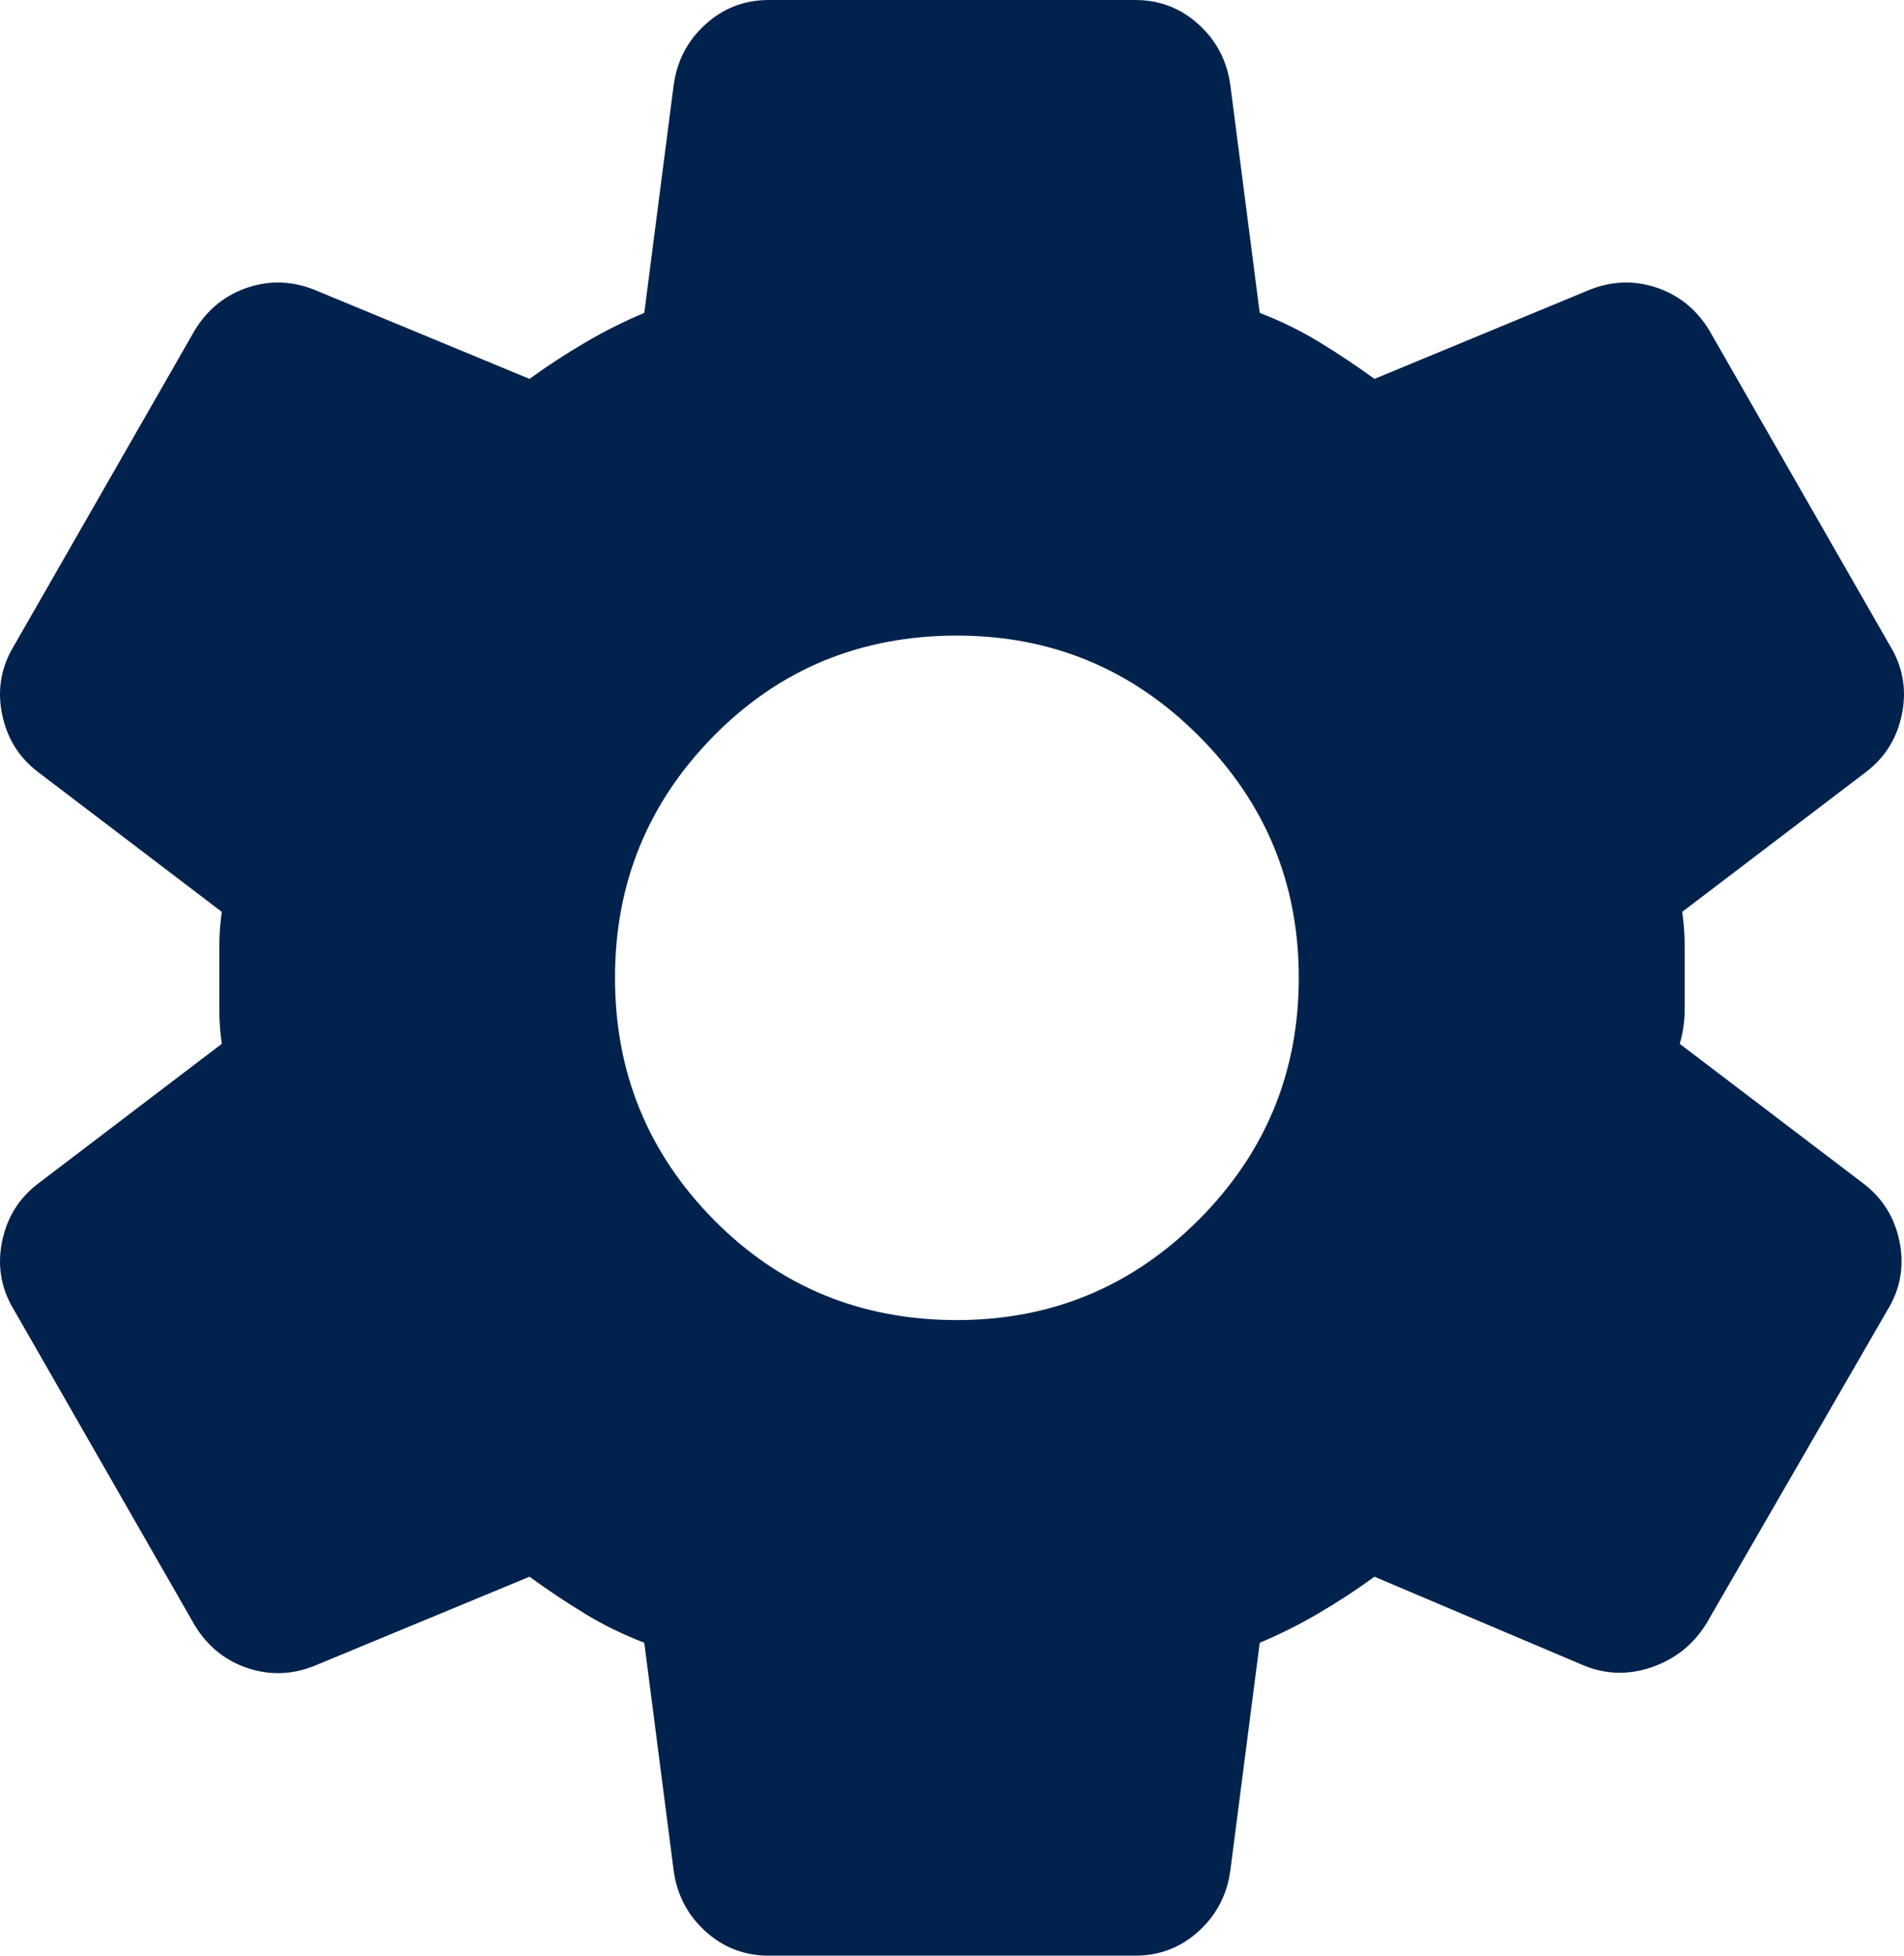 <svg width="37" height="38" viewBox="0 0 37 38" fill="none" xmlns="http://www.w3.org/2000/svg">
<path d="M14.941 38C14.466 38 14.055 37.842 13.707 37.525C13.359 37.208 13.153 36.812 13.09 36.337L12.52 31.92C12.109 31.762 11.721 31.572 11.358 31.35C10.994 31.128 10.638 30.891 10.29 30.637L6.161 32.347C5.718 32.538 5.275 32.561 4.832 32.419C4.389 32.276 4.041 31.999 3.788 31.587L0.276 25.46C0.023 25.048 -0.056 24.605 0.039 24.13C0.134 23.655 0.371 23.275 0.751 22.99L4.31 20.282C4.278 20.061 4.263 19.847 4.263 19.641V18.359C4.263 18.153 4.278 17.939 4.31 17.718L0.751 15.01C0.371 14.725 0.134 14.345 0.039 13.87C-0.056 13.395 0.023 12.952 0.276 12.54L3.788 6.412C4.041 6.001 4.389 5.724 4.832 5.581C5.275 5.439 5.718 5.463 6.161 5.652L10.29 7.362C10.638 7.109 11.002 6.872 11.381 6.65C11.761 6.428 12.141 6.238 12.52 6.08L13.09 1.663C13.153 1.188 13.359 0.792 13.707 0.475C14.055 0.158 14.466 0 14.941 0H22.059C22.534 0 22.945 0.158 23.293 0.475C23.641 0.792 23.847 1.188 23.91 1.663L24.48 6.08C24.891 6.238 25.279 6.428 25.642 6.65C26.006 6.872 26.362 7.109 26.71 7.362L30.839 5.652C31.282 5.463 31.725 5.439 32.168 5.581C32.611 5.724 32.959 6.001 33.212 6.412L36.724 12.54C36.977 12.952 37.056 13.395 36.961 13.87C36.866 14.345 36.629 14.725 36.249 15.01L32.69 17.718C32.722 17.939 32.737 18.153 32.737 18.359V19.641C32.737 19.847 32.706 20.061 32.642 20.282L36.202 22.99C36.581 23.275 36.819 23.655 36.914 24.13C37.009 24.605 36.929 25.048 36.676 25.46L33.164 31.54C32.911 31.952 32.556 32.237 32.097 32.395C31.638 32.553 31.187 32.538 30.744 32.347L26.71 30.637C26.362 30.891 25.998 31.128 25.619 31.35C25.239 31.572 24.859 31.762 24.48 31.92L23.91 36.337C23.847 36.812 23.641 37.208 23.293 37.525C22.945 37.842 22.534 38 22.059 38H14.941ZM18.595 25.65C20.43 25.65 21.996 25.001 23.293 23.703C24.59 22.404 25.239 20.837 25.239 19C25.239 17.163 24.59 15.596 23.293 14.297C21.996 12.999 20.43 12.35 18.595 12.35C16.728 12.35 15.154 12.999 13.873 14.297C12.591 15.596 11.951 17.163 11.951 19C11.951 20.837 12.591 22.404 13.873 23.703C15.154 25.001 16.728 25.65 18.595 25.65Z" fill="#00224D"/>
</svg>
